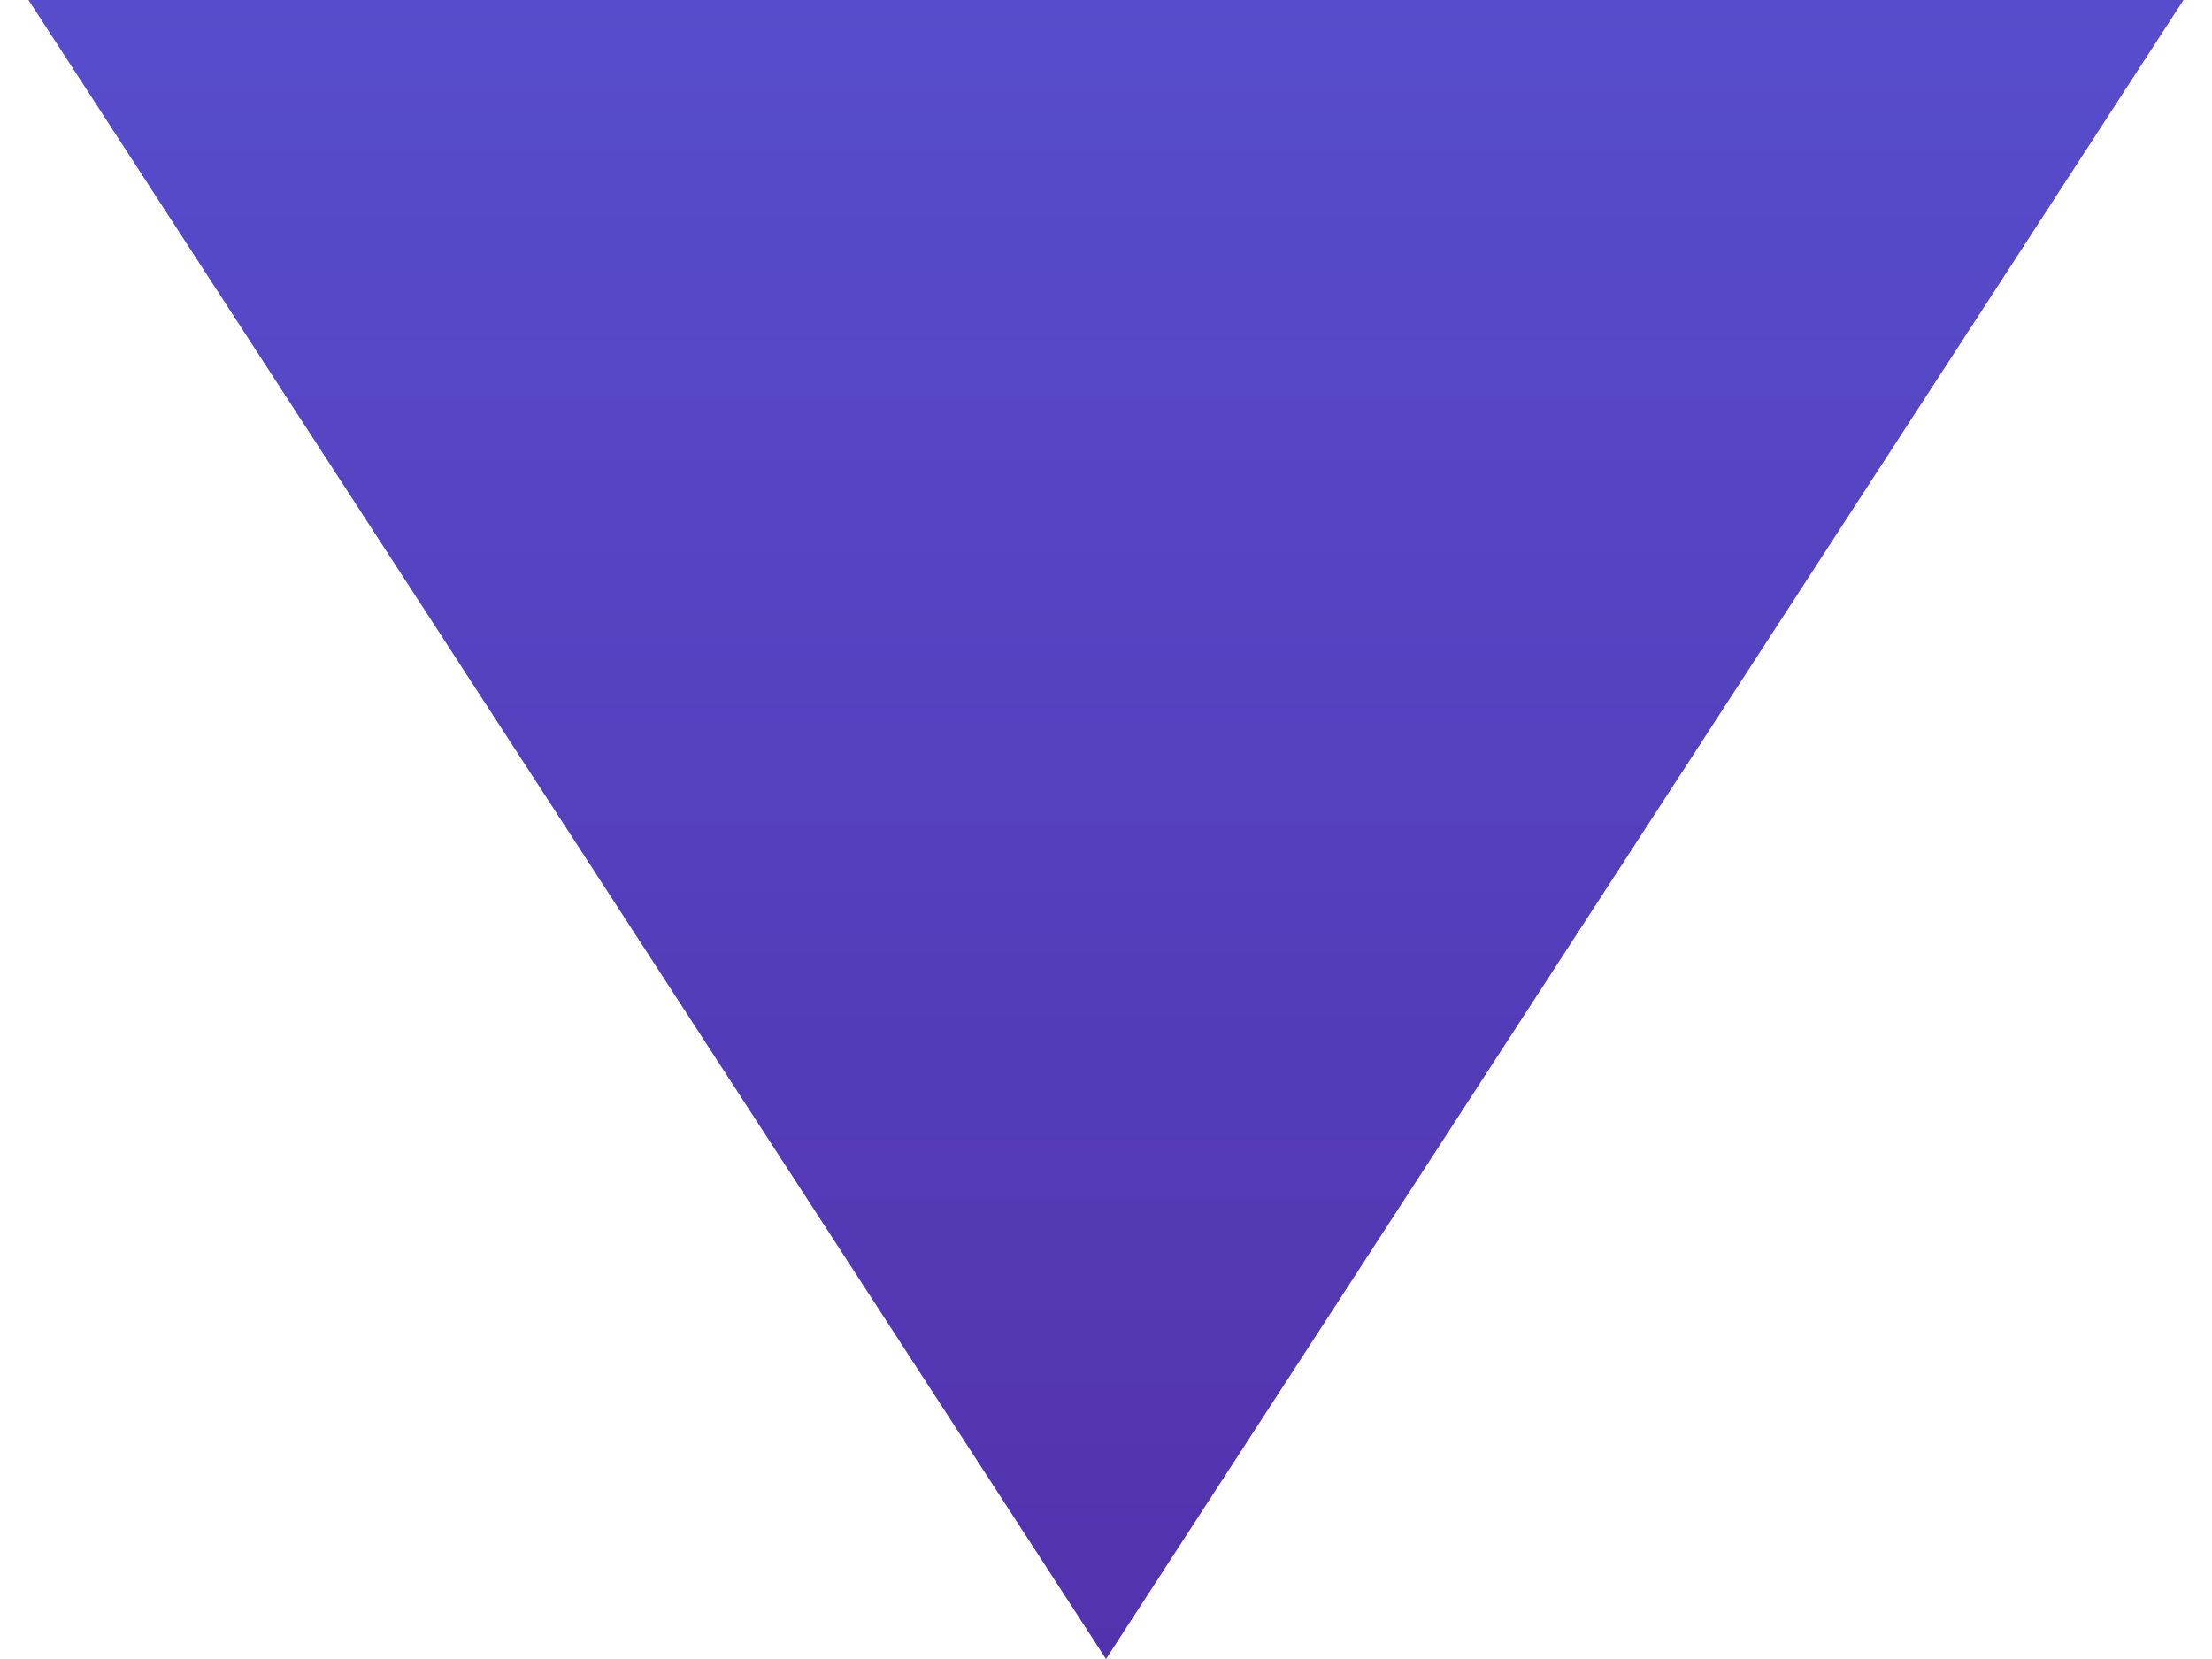 <svg width="16" height="12" viewBox="0 0 16 12" fill="none" xmlns="http://www.w3.org/2000/svg">
<path d="M8 12L0.206 0L15.794 0L8 12Z" fill="url(#paint0_linear_101_115)"/>
<defs>
<linearGradient id="paint0_linear_101_115" x1="8" y1="12" x2="8" y2="-4" gradientUnits="userSpaceOnUse">
<stop stop-color="#5332AD"/>
<stop offset="1" stop-color="#5856D6"/>
</linearGradient>
</defs>
</svg>
